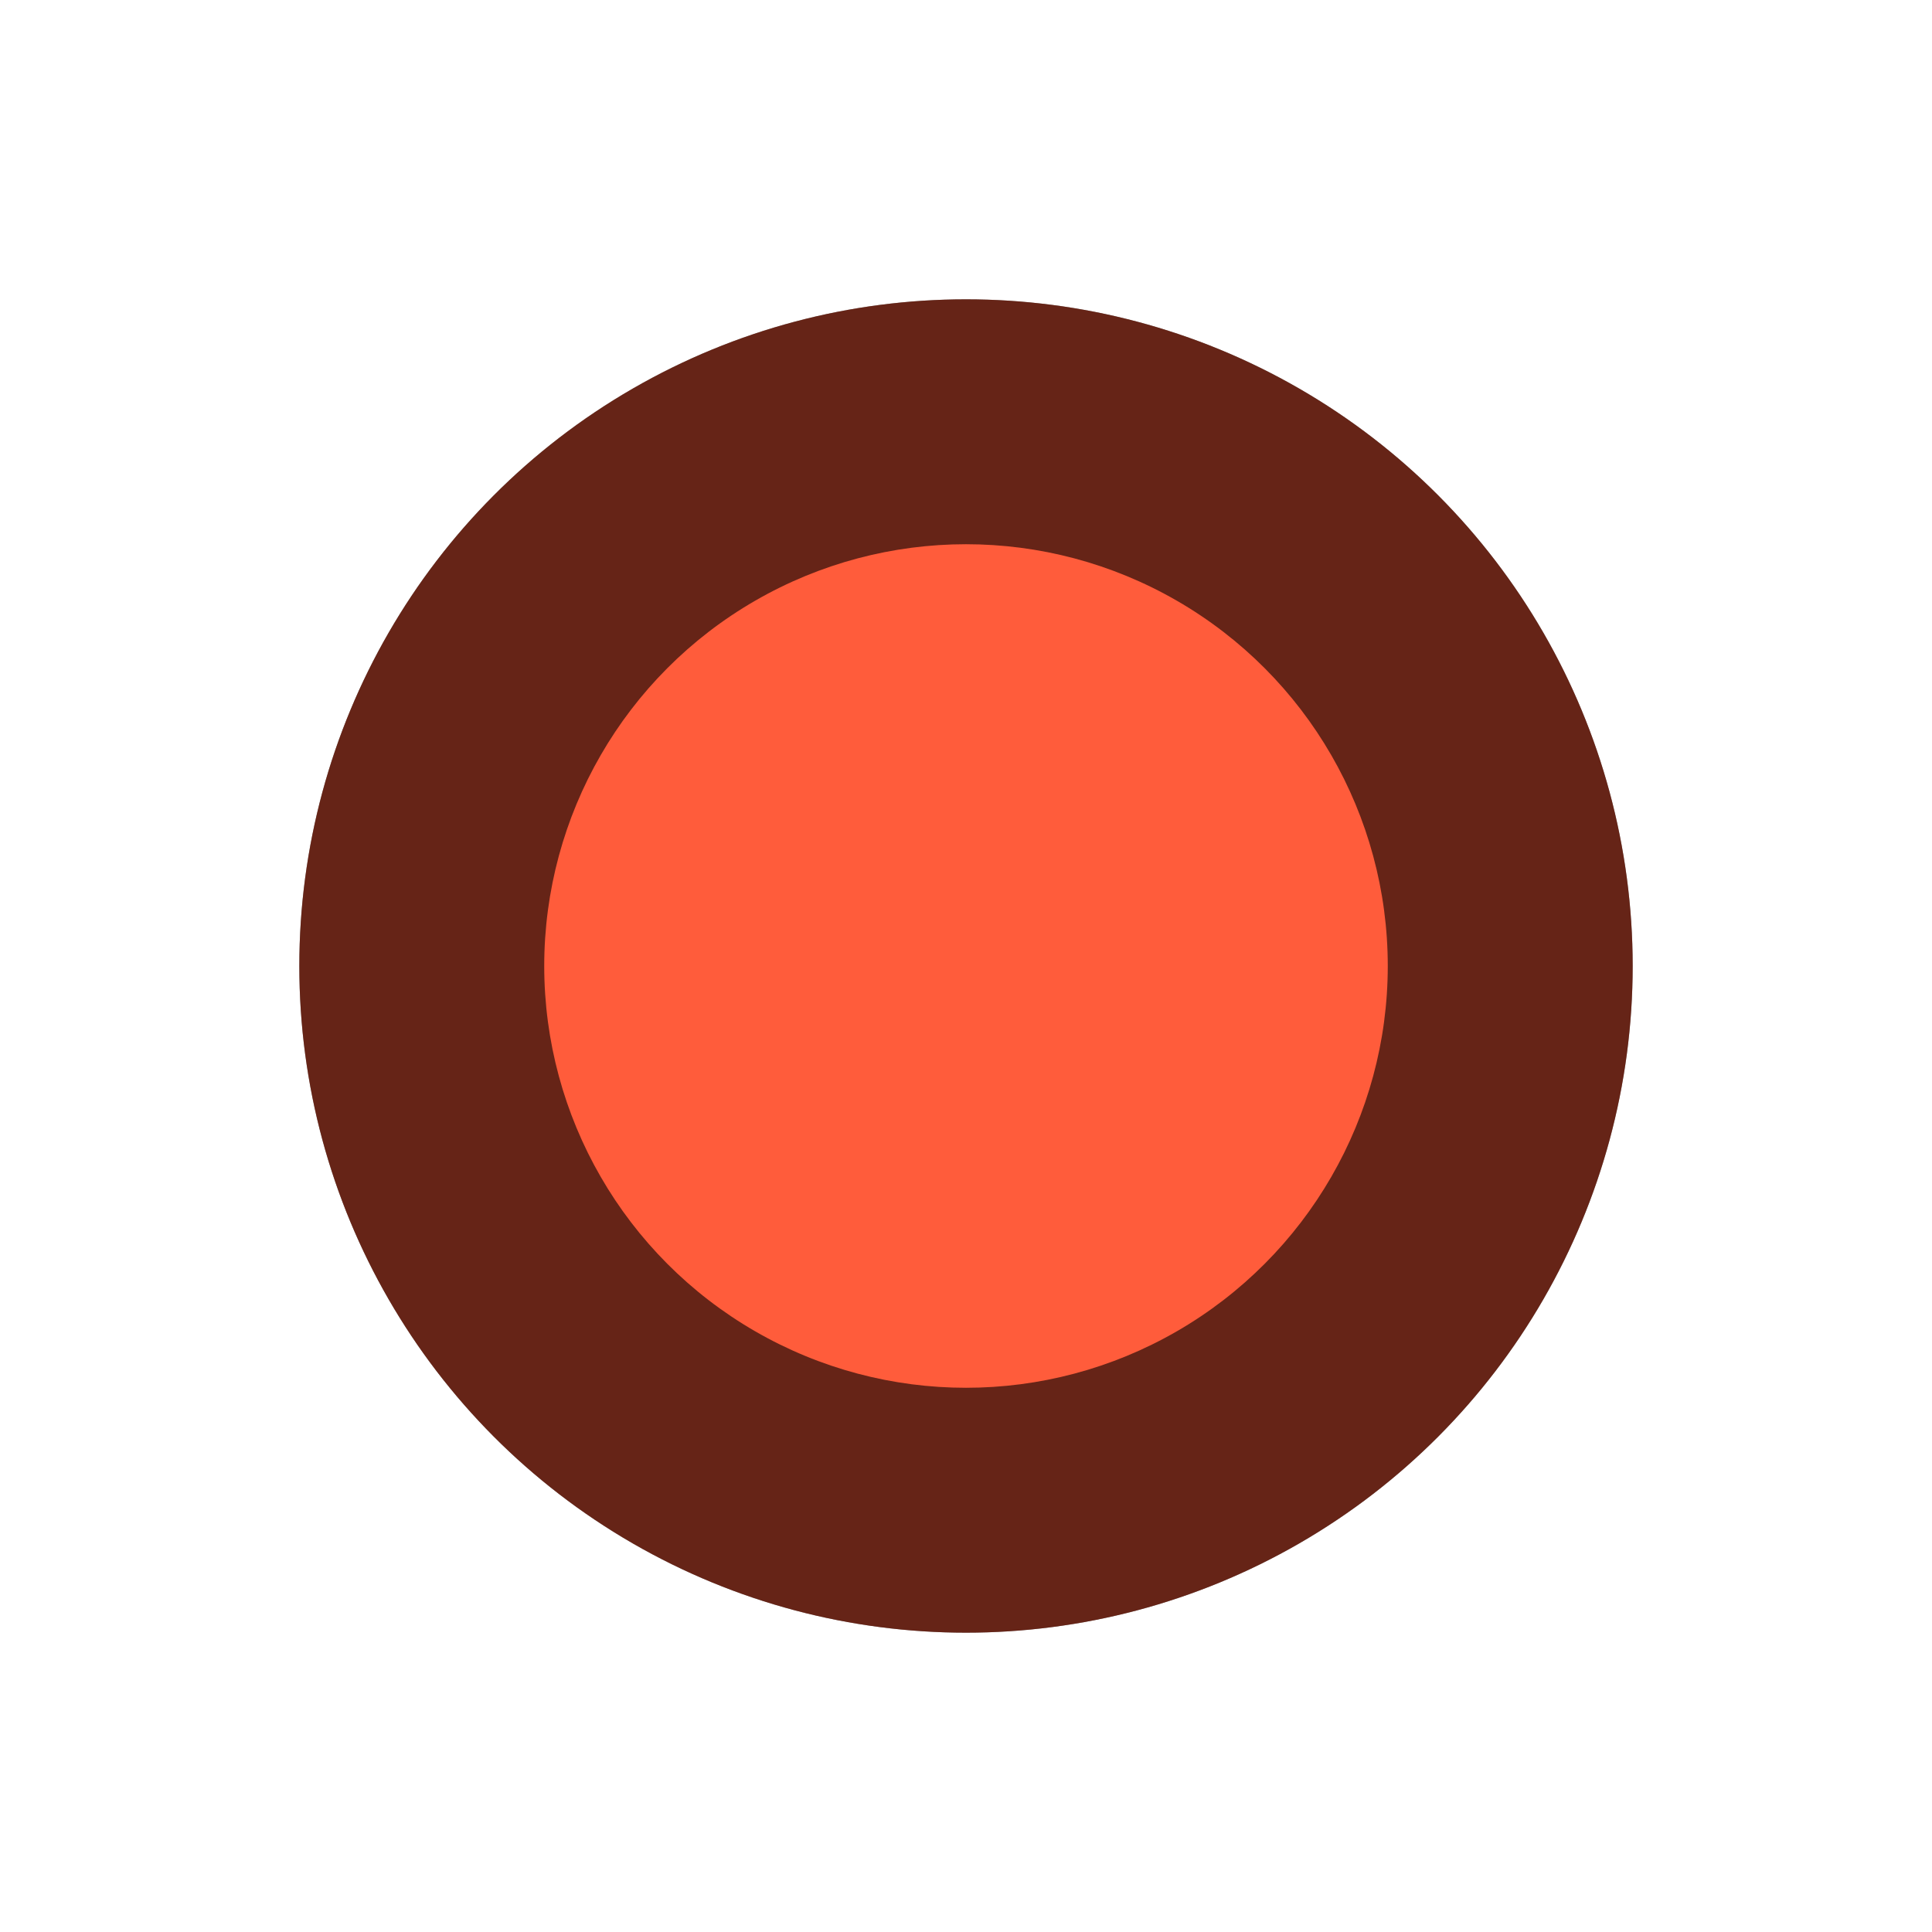<?xml version="1.0" encoding="UTF-8"?>
<svg width="71px" height="71px" viewBox="0 0 71 71" version="1.1" xmlns="http://www.w3.org/2000/svg" xmlns:xlink="http://www.w3.org/1999/xlink">
    <!-- Generator: Sketch 51.3 (57544) - http://www.bohemiancoding.com/sketch -->
    <title>Group 5 Copy</title>
    <desc>Created with Sketch.</desc>
    <defs>
        <circle id="path-1" cx="24.5" cy="24.5" r="24.5"></circle>
        <filter x="-33.7%" y="-33.7%" width="167.3%" height="167.3%" filterUnits="objectBoundingBox" id="filter-2">
            <feOffset dx="0" dy="0" in="SourceAlpha" result="shadowOffsetOuter1"></feOffset>
            <feGaussianBlur stdDeviation="5.5" in="shadowOffsetOuter1" result="shadowBlurOuter1"></feGaussianBlur>
            <feComposite in="shadowBlurOuter1" in2="SourceAlpha" operator="out" result="shadowBlurOuter1"></feComposite>
            <feColorMatrix values="0 0 0 0 1   0 0 0 0 0.361   0 0 0 0 0.231  0 0 0 0.402 0" type="matrix" in="shadowBlurOuter1"></feColorMatrix>
        </filter>
    </defs>
    <g id="Page-1" stroke="none" stroke-width="1" fill="none" fill-rule="evenodd">
        <g id="切图" transform="translate(-191, -174)">
            <g id="Group-14" transform="translate(202, 185)">
                <g id="Group-5-Copy">
                    <g id="Oval-8">
                        <use fill="black" fill-opacity="1" filter="url(#filter-2)" xlink:href="#path-1"></use>
                        <use fill-opacity="0.4" fill="#FF5C3B" fill-rule="evenodd" xlink:href="#path-1"></use>
                    </g>
                    <circle id="Oval-8" fill="#FF5C3B" cx="24.5" cy="24.5" r="15.5"></circle>
                </g>
            </g>
        </g>
    </g>
</svg>